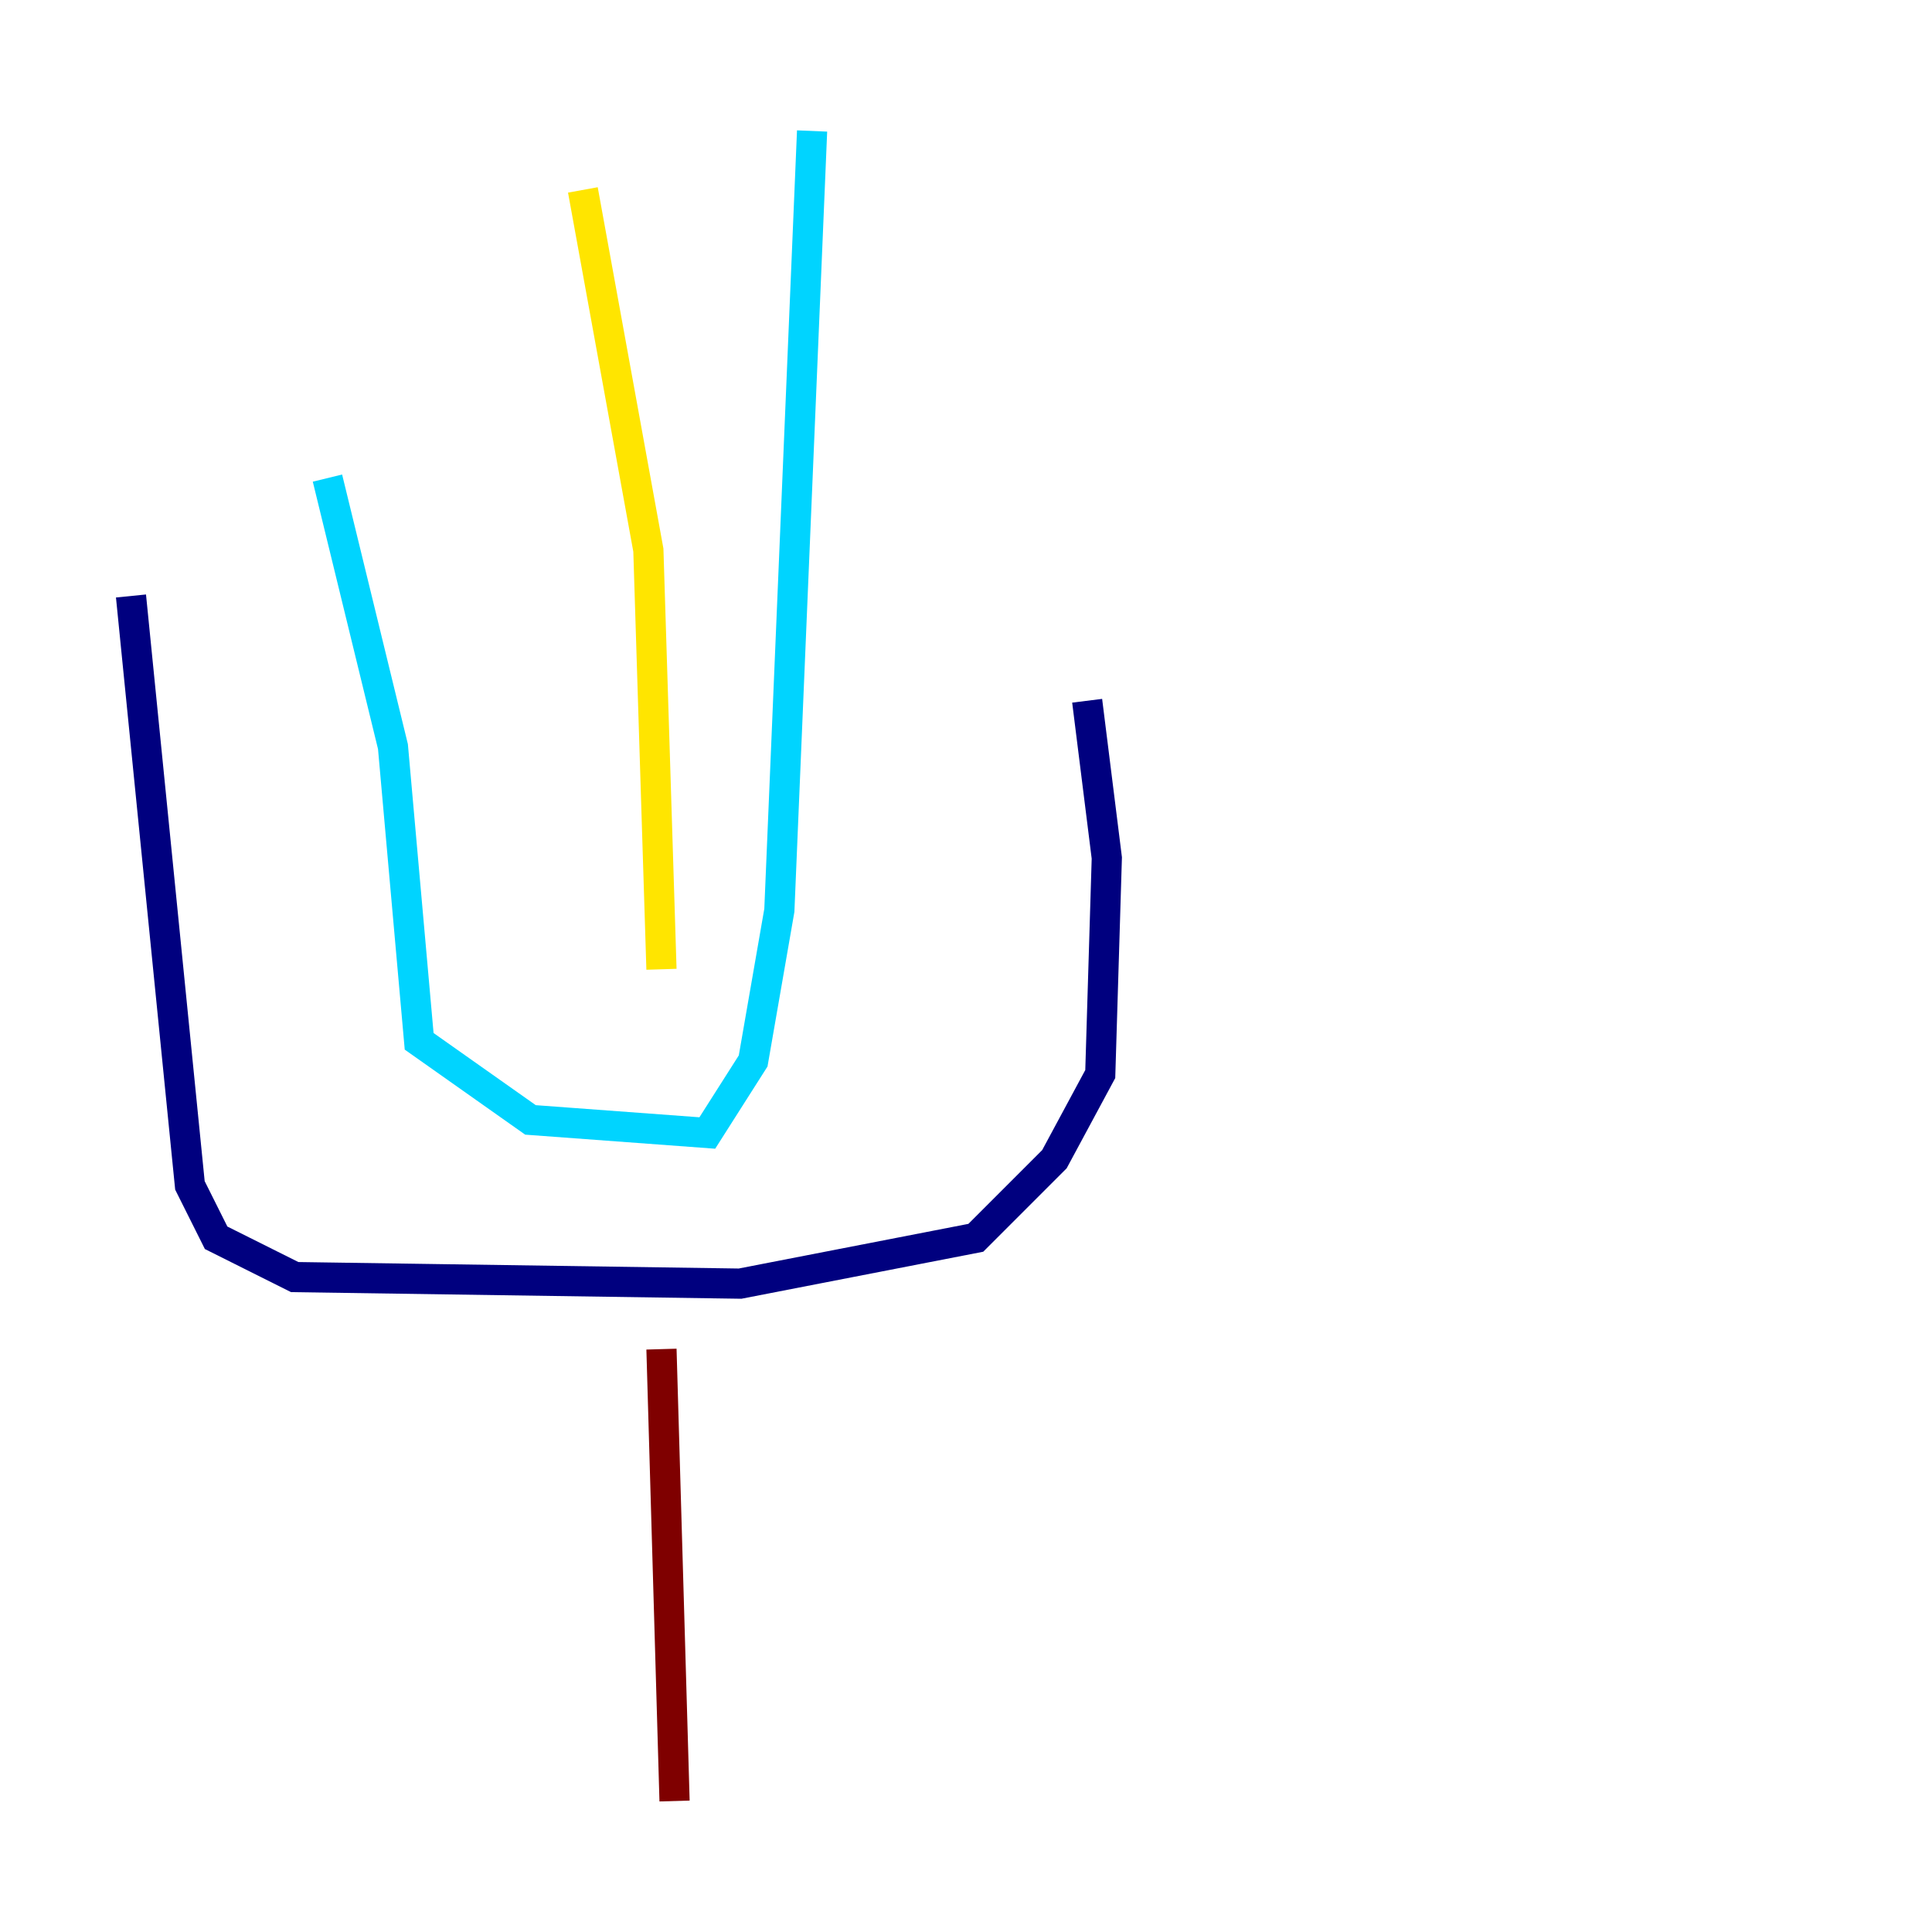 <?xml version="1.0" encoding="utf-8" ?>
<svg baseProfile="tiny" height="128" version="1.2" viewBox="0,0,128,128" width="128" xmlns="http://www.w3.org/2000/svg" xmlns:ev="http://www.w3.org/2001/xml-events" xmlns:xlink="http://www.w3.org/1999/xlink"><defs /><polyline fill="none" points="72.027,46.427 73.329,56.841 72.895,71.159 69.858,76.8 64.651,82.007 49.031,85.044 19.525,84.61 14.319,82.007 12.583,78.536 8.678,39.485" stroke="#00007f" stroke-width="2" /><polyline fill="none" points="21.695,31.675 26.034,49.464 27.77,68.99 35.146,74.197 46.861,75.064 49.898,70.291 51.634,60.312 53.803,8.678" stroke="#00d4ff" stroke-width="2" /><polyline fill="none" points="38.617,12.583 42.956,36.447 43.824,64.217" stroke="#ffe500" stroke-width="2" /><polyline fill="none" points="43.824,89.383 44.691,119.322" stroke="#7f0000" stroke-width="2" /></svg>